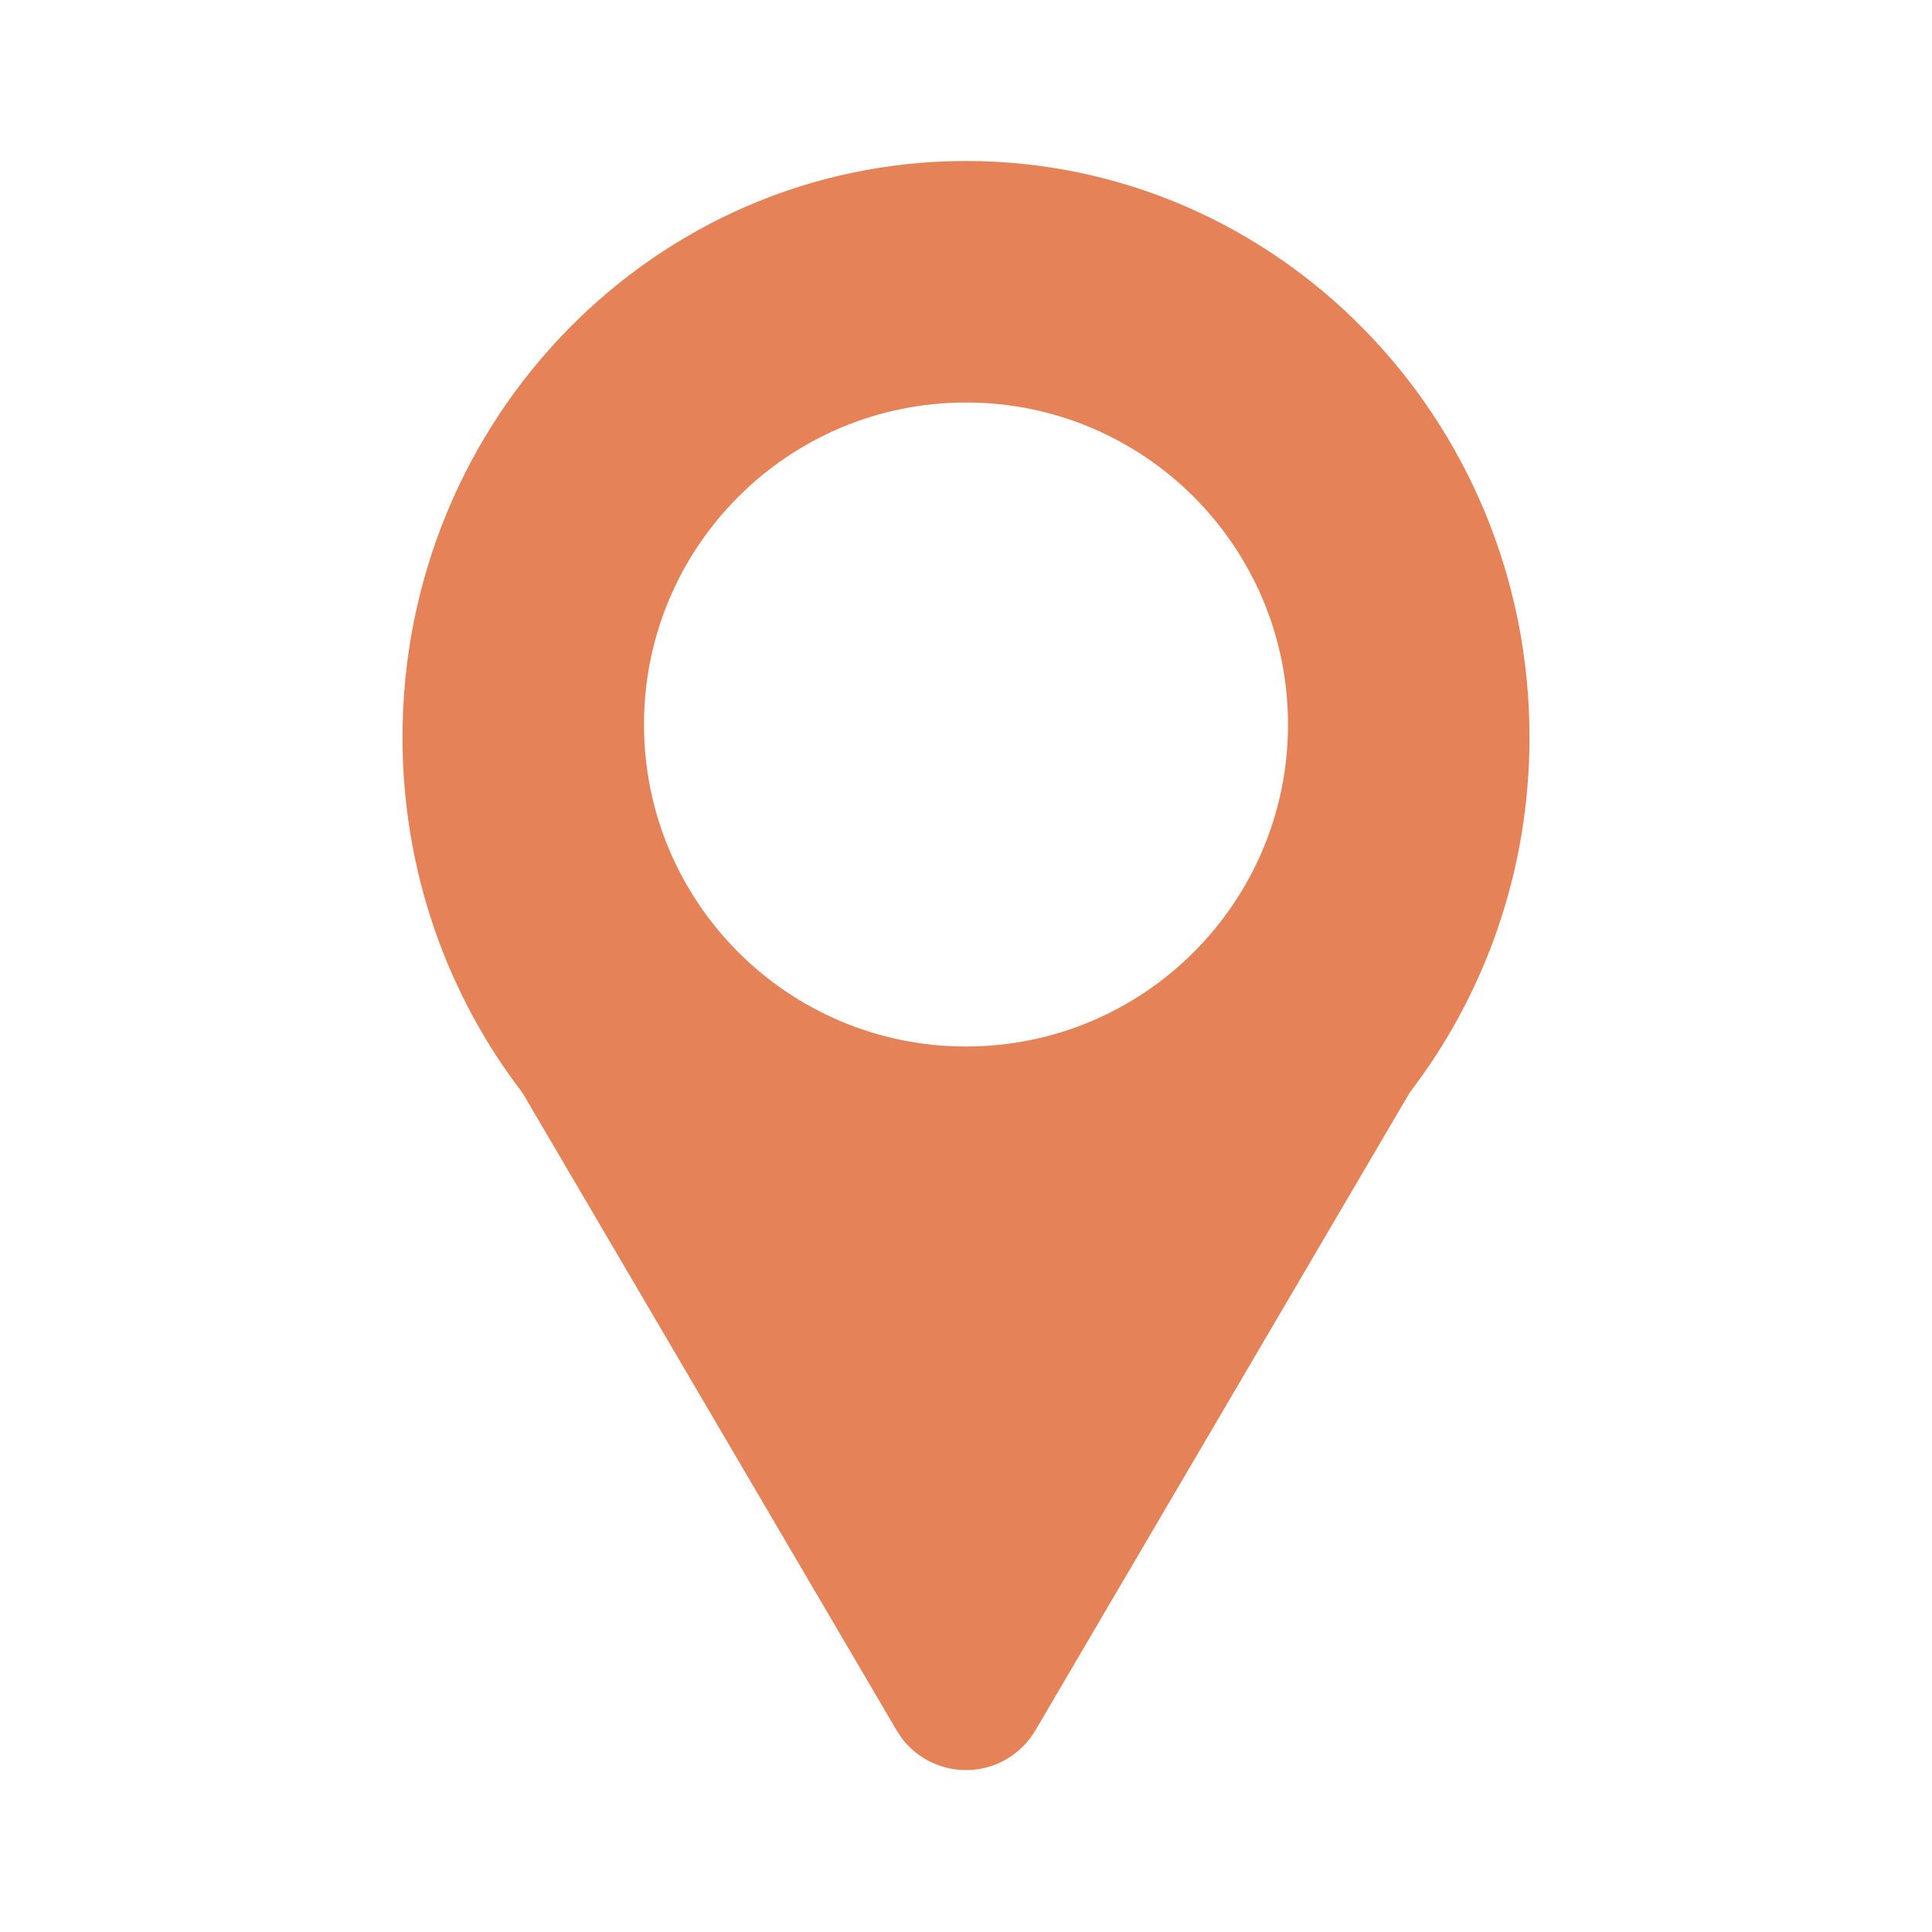 <svg width="15" height="15" viewBox="0 0 15 15" fill="none" xmlns="http://www.w3.org/2000/svg">
<path d="M7.5 1.25C9.916 1.25 11.875 3.253 11.875 5.724C11.875 6.764 11.528 7.721 10.946 8.481L8.039 13.434C7.985 13.526 7.908 13.603 7.816 13.657C7.54 13.819 7.19 13.745 7.001 13.495L6.961 13.434L4.057 8.485C3.473 7.725 3.125 6.766 3.125 5.724C3.125 3.253 5.084 1.25 7.5 1.25ZM7.5 3.125C6.119 3.125 5 4.244 5 5.625C5 7.006 6.119 8.125 7.5 8.125C8.881 8.125 10 7.006 10 5.625C10 4.244 8.881 3.125 7.5 3.125Z" fill="#E58257"/>
</svg>
